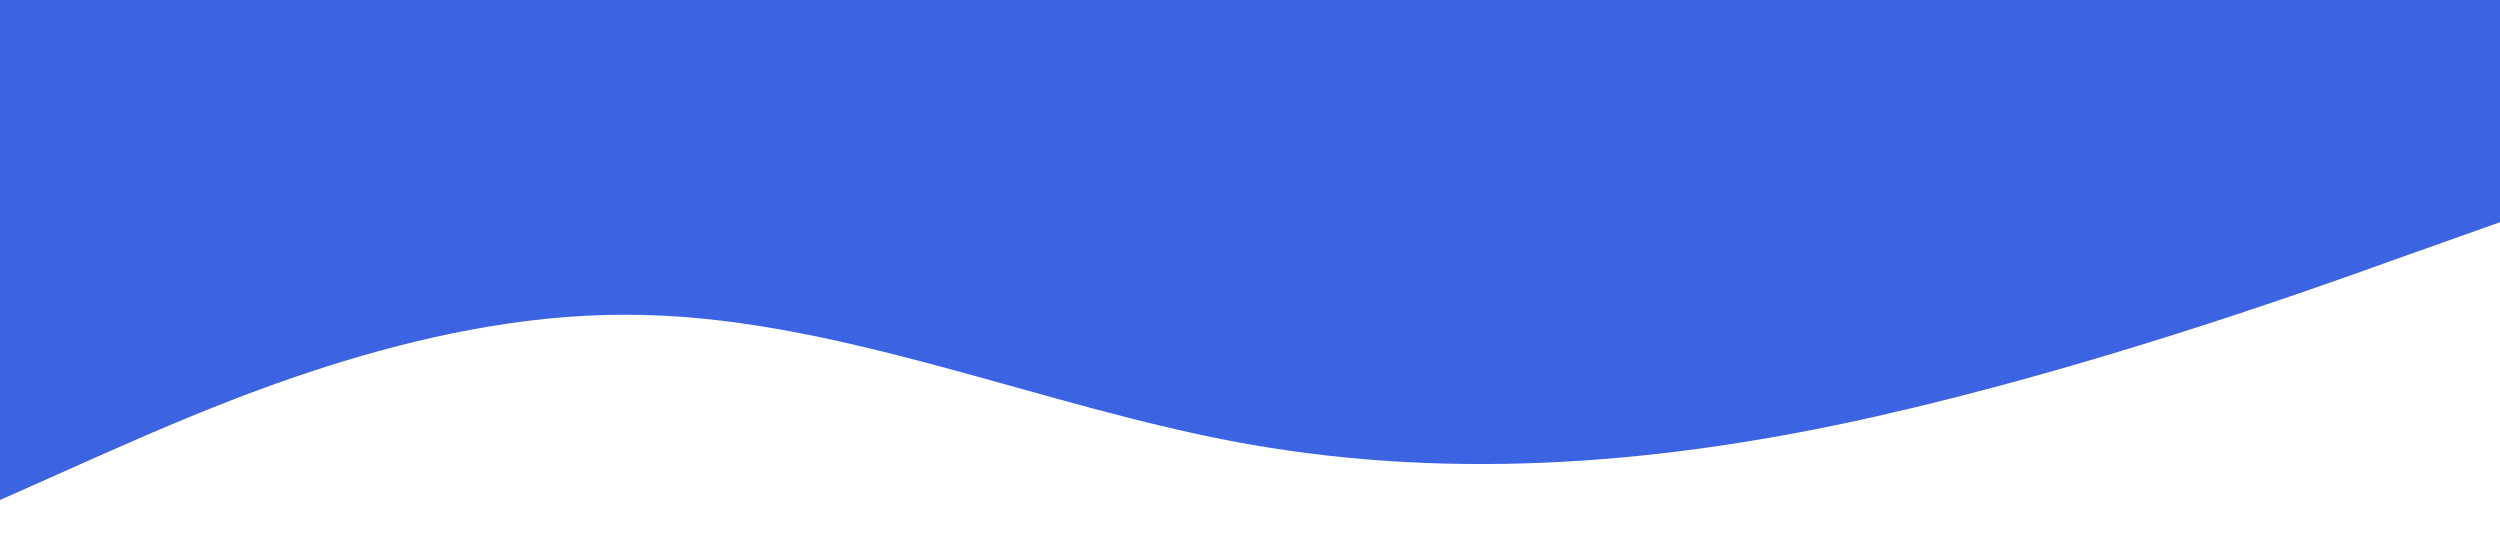 <?xml version="1.0" standalone="no"?><svg xmlns="http://www.w3.org/2000/svg" viewBox="0 0 1440 320"><path fill="#3c63e2" fill-opacity="1" d="M0,288L60,261.3C120,235,240,181,360,181.3C480,181,600,235,720,256C840,277,960,267,1080,240C1200,213,1320,171,1380,149.3L1440,128L1440,0L1380,0C1320,0,1200,0,1080,0C960,0,840,0,720,0C600,0,480,0,360,0C240,0,120,0,60,0L0,0Z"></path></svg>